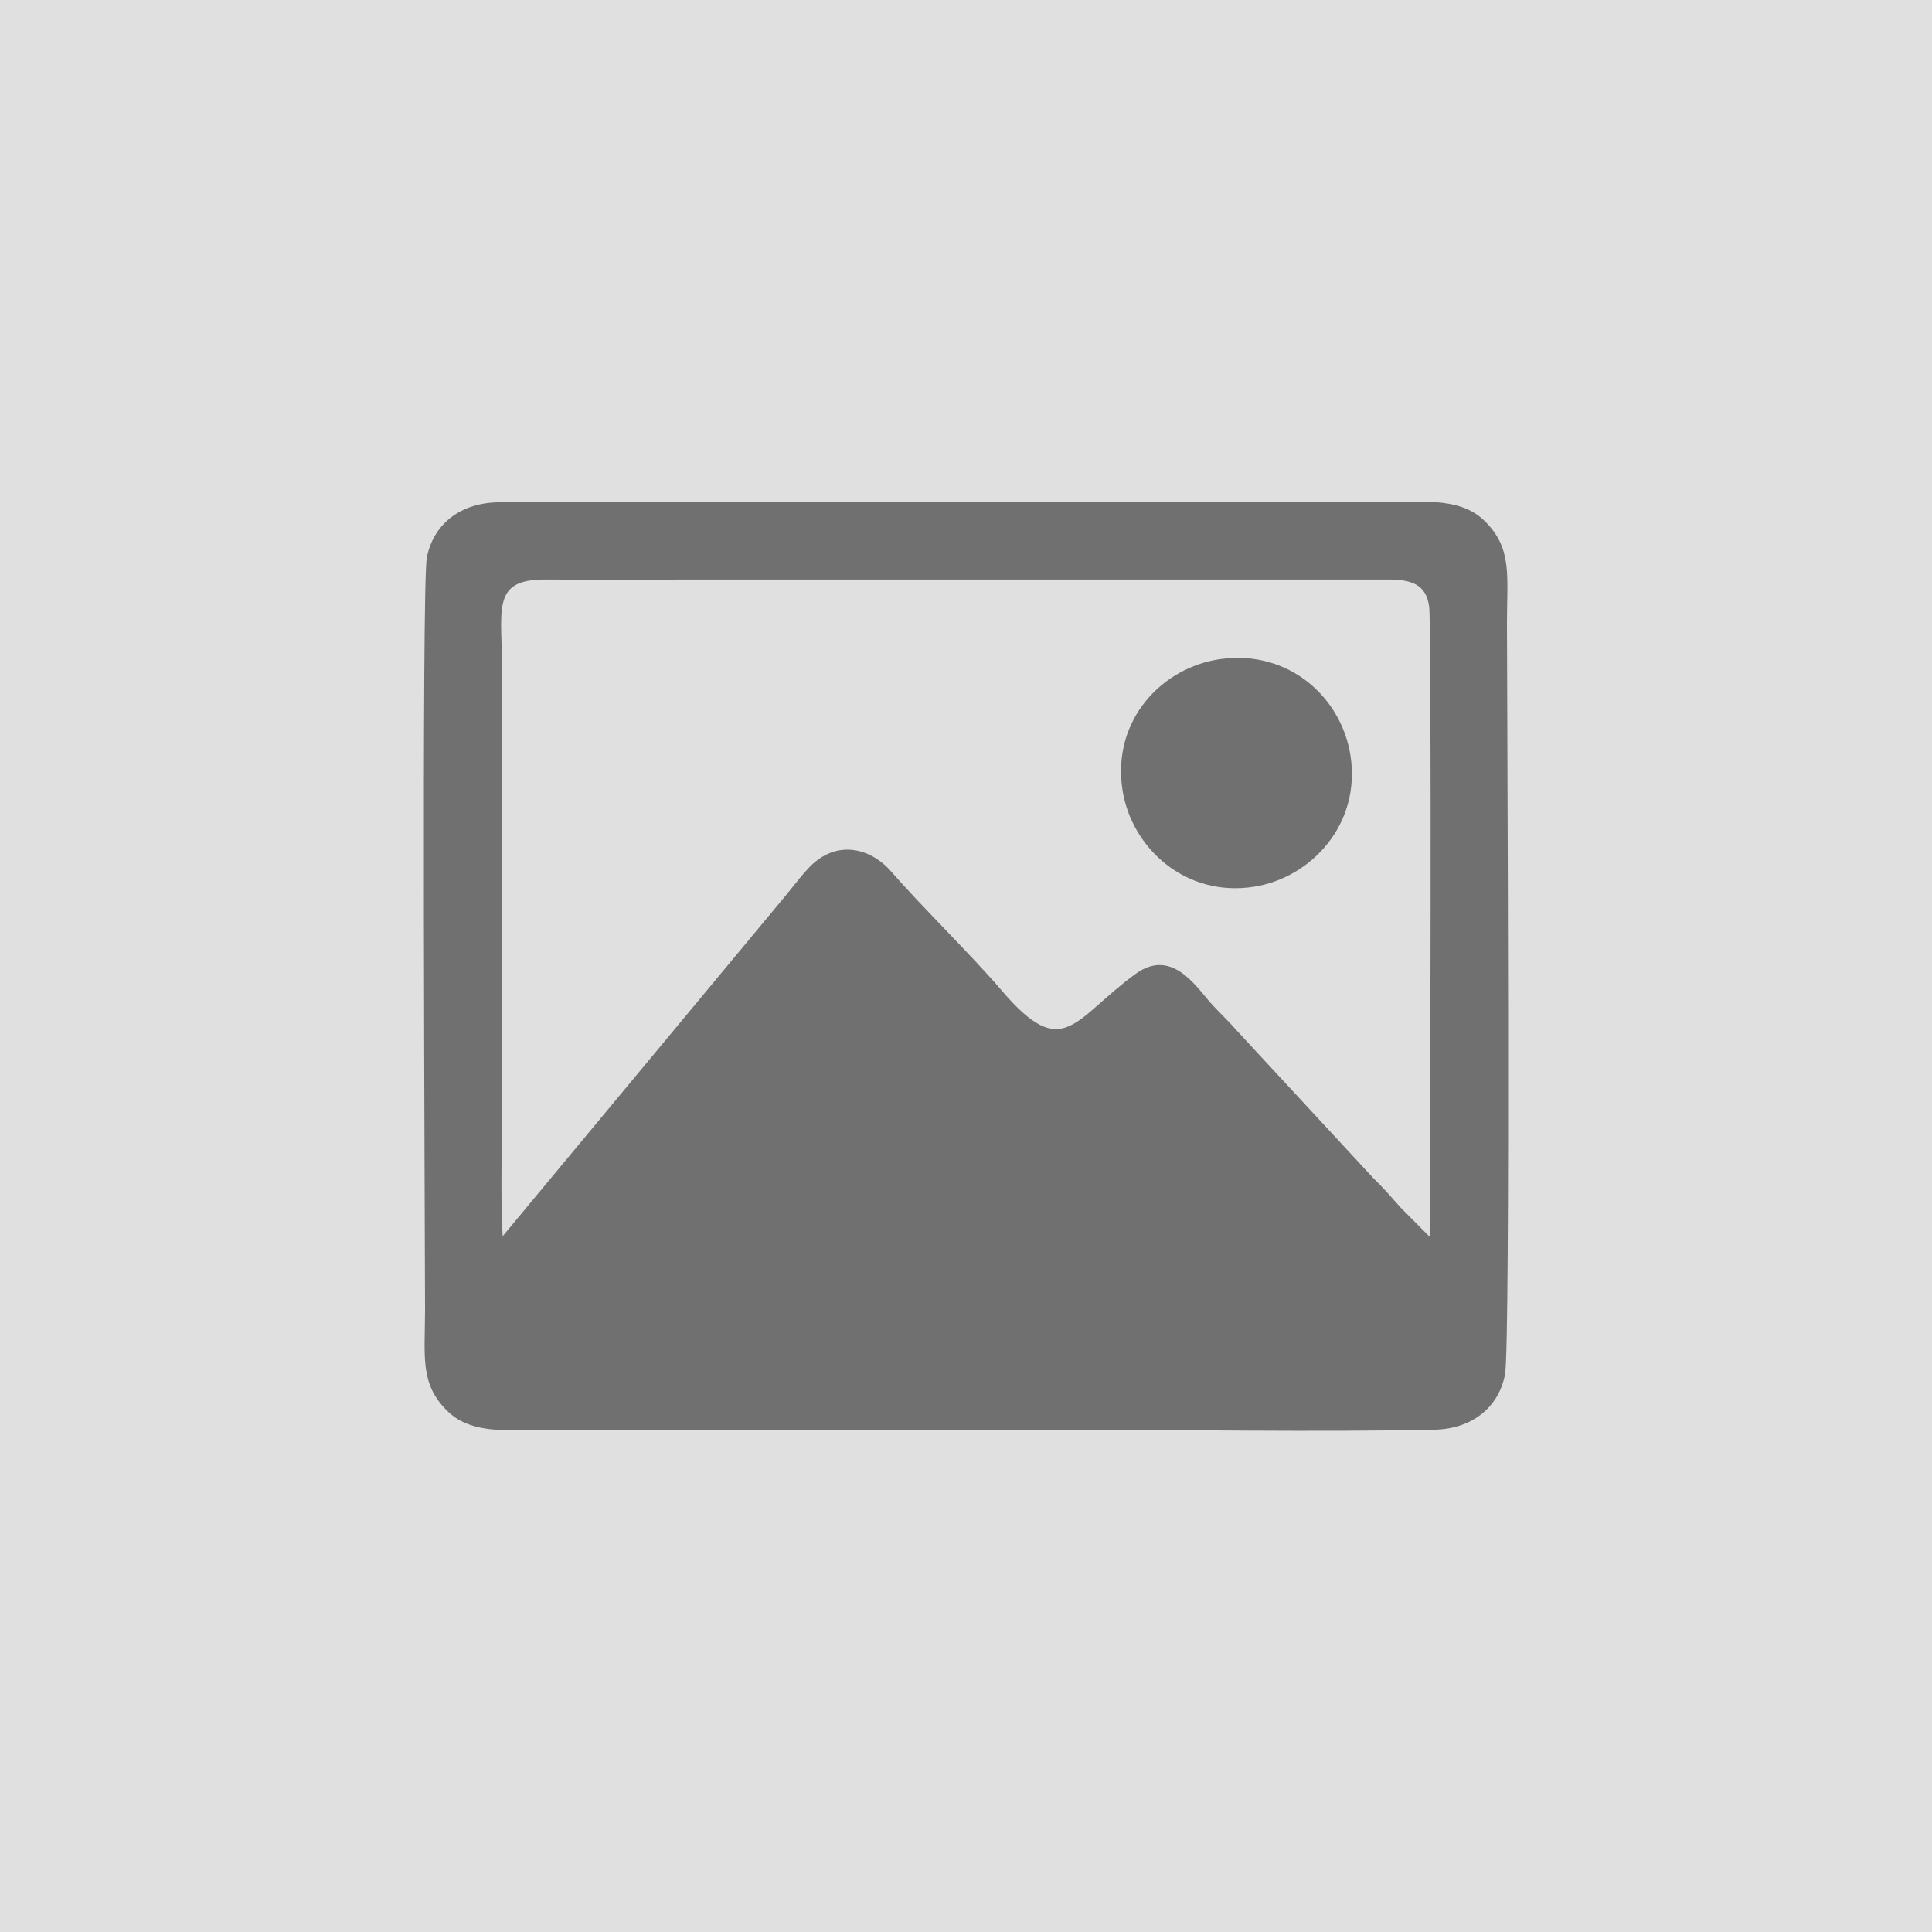 <svg xmlns="http://www.w3.org/2000/svg" width="160" height="160" viewBox="0 0 3090.03 3090.03" shape-rendering="geometricPrecision" text-rendering="geometricPrecision" image-rendering="optimizeQuality" fill-rule="evenodd" clip-rule="evenodd"><defs><style>.fil1{fill:#707070}</style></defs><g id="Layer_x0020_1"><path fill="#e0e0e0" d="M0 0h3090.03v3090.03H0z"/><path class="fil1" d="M803.94 1977.21c-3.97-70.96-.58-151.61-.58-223.62v-672.08c0-106.14-19.91-155.16 69.54-154.61 74.65.45 149.42.05 224.07.05l1120.18-.06c39.39-.24 63.59 6.66 68.62 43.21 4.23 30.72 1.66 924.82.8 1007.99l-46.34-46.63c-16.6-18.34-25.01-28.92-44.6-48.12l-219.09-236.8c-14.1-16.23-29.09-29.5-43.04-45.71-22.95-26.64-61.29-83.77-117.13-43.27-99.07 71.83-115.2 142.99-214.15 26.77-46.84-55.01-130.86-137.23-176.61-190.17-30.38-35.15-81.58-51.73-125.29-12.76-12.63 11.26-30.2 34.52-42.76 49.84l-453.62 545.97zm1603.23 220.57c8.93-48.67 3.06-1099.02 3.06-1201.25 0-76.24 9.06-120.25-36.66-164.23-40.56-39.02-105.83-28.9-171.92-28.9H996.54c-66.29 0-135.02-1.78-201.01-.01-60.7 1.64-102.34 35.68-112.83 88.05-8.68 43.32-2.88 1104.36-2.88 1202.05 0 76.29-9.12 120.24 36.66 164.23 40.52 38.93 105.95 28.9 171.92 28.9h803.4c188.96 0 417.1 4.07 602.73.04 60.39-1.31 103-36.28 112.64-88.88z"/><path class="fil1" d="M1952.98 1054c-93.55 12.54-175.31 97.23-157.59 210.04 14.33 91.25 99.68 171.45 210.04 154.26 91.37-14.23 171.66-99.83 154.49-210.1-14.33-91.99-97.47-168.87-206.94-154.2z"/></g></svg>